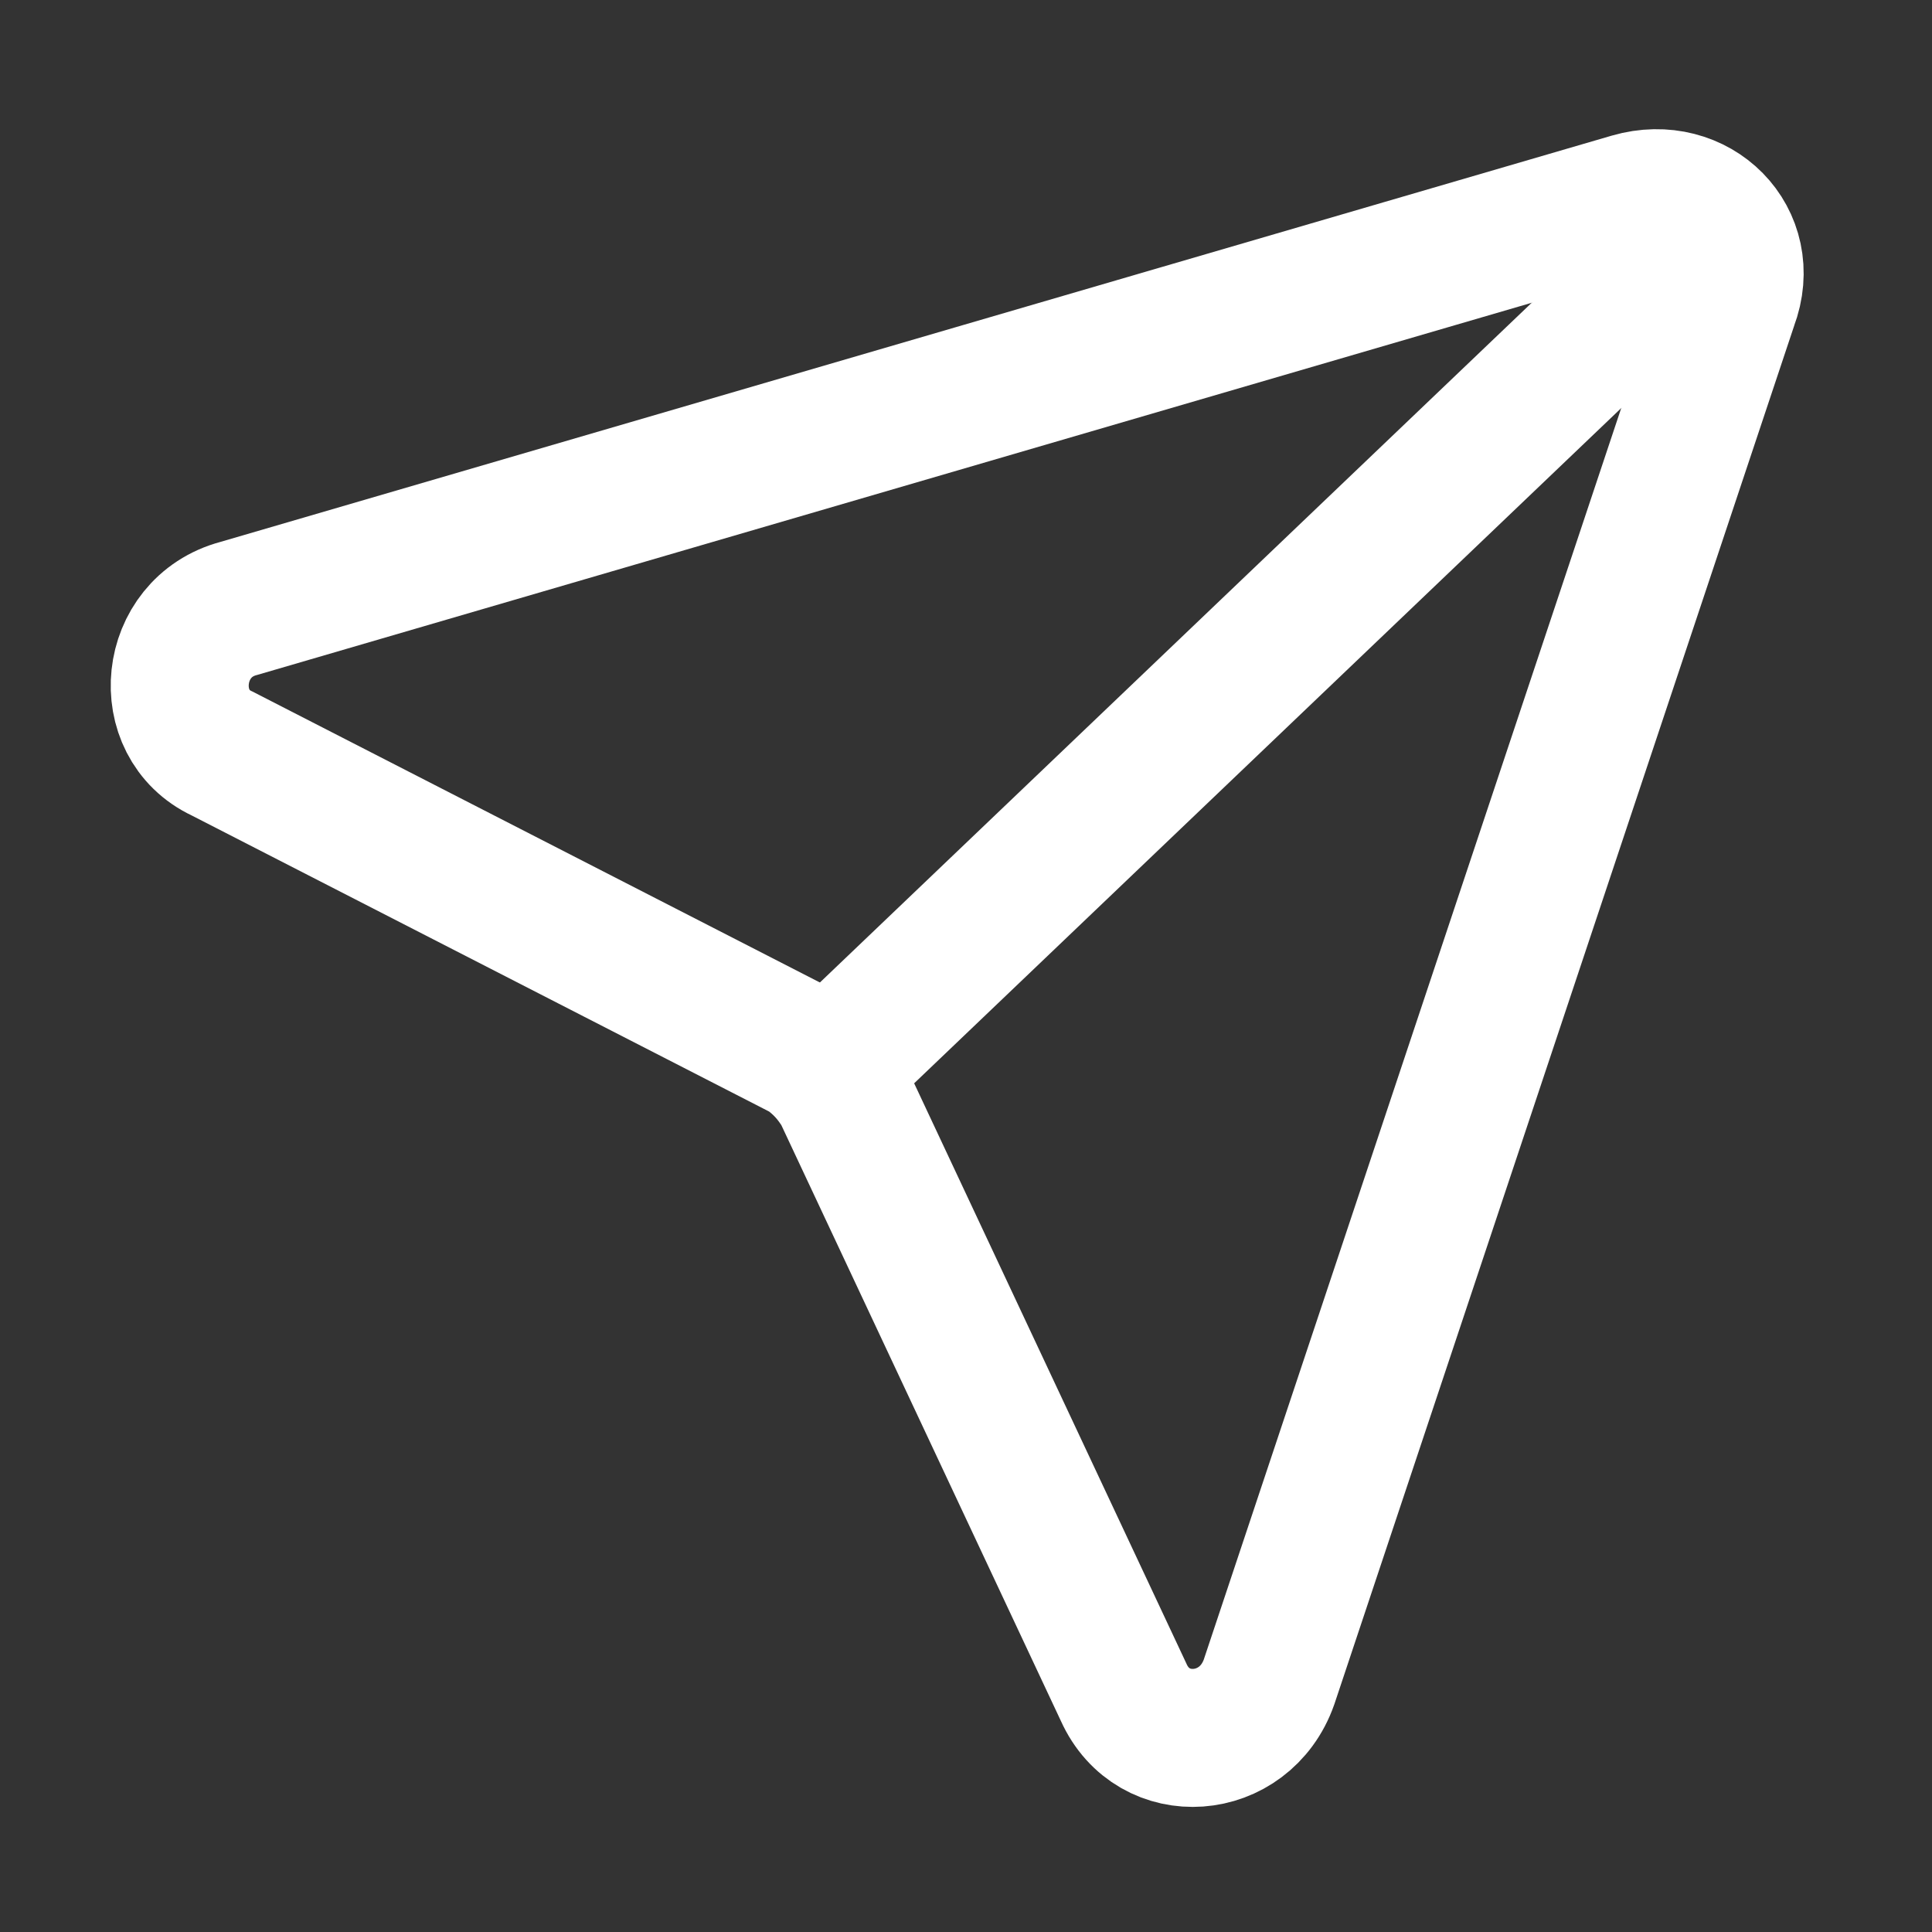 <svg width="14" height="14" viewBox="0 0 14 14" fill="none" xmlns="http://www.w3.org/2000/svg">
<rect x="0" y="0" width="14" height="14" fill="#333333" stroke="none"/>
<g clip-path="url(#clip0_32_2)">
<path d="M12.529 2.196L9.196 12.188C9.02 12.689 8.356 12.74 8.142 12.262L6.102 7.914C6.029 7.794 5.955 7.713 5.841 7.63L1.609 5.46C1.151 5.246 1.218 4.545 1.73 4.409L11.819 1.463C12.292 1.326 12.704 1.734 12.529 2.196Z" stroke="white" stroke-miterlimit="10"/>
<path d="M12.592 1.46L5.648 8.091" stroke="white" stroke-miterlimit="10"/>
</g>
<defs>
<clipPath id="clip0_32_2">
<rect width="14" height="14" fill="white"/>
</clipPath>
</defs>
</svg>
